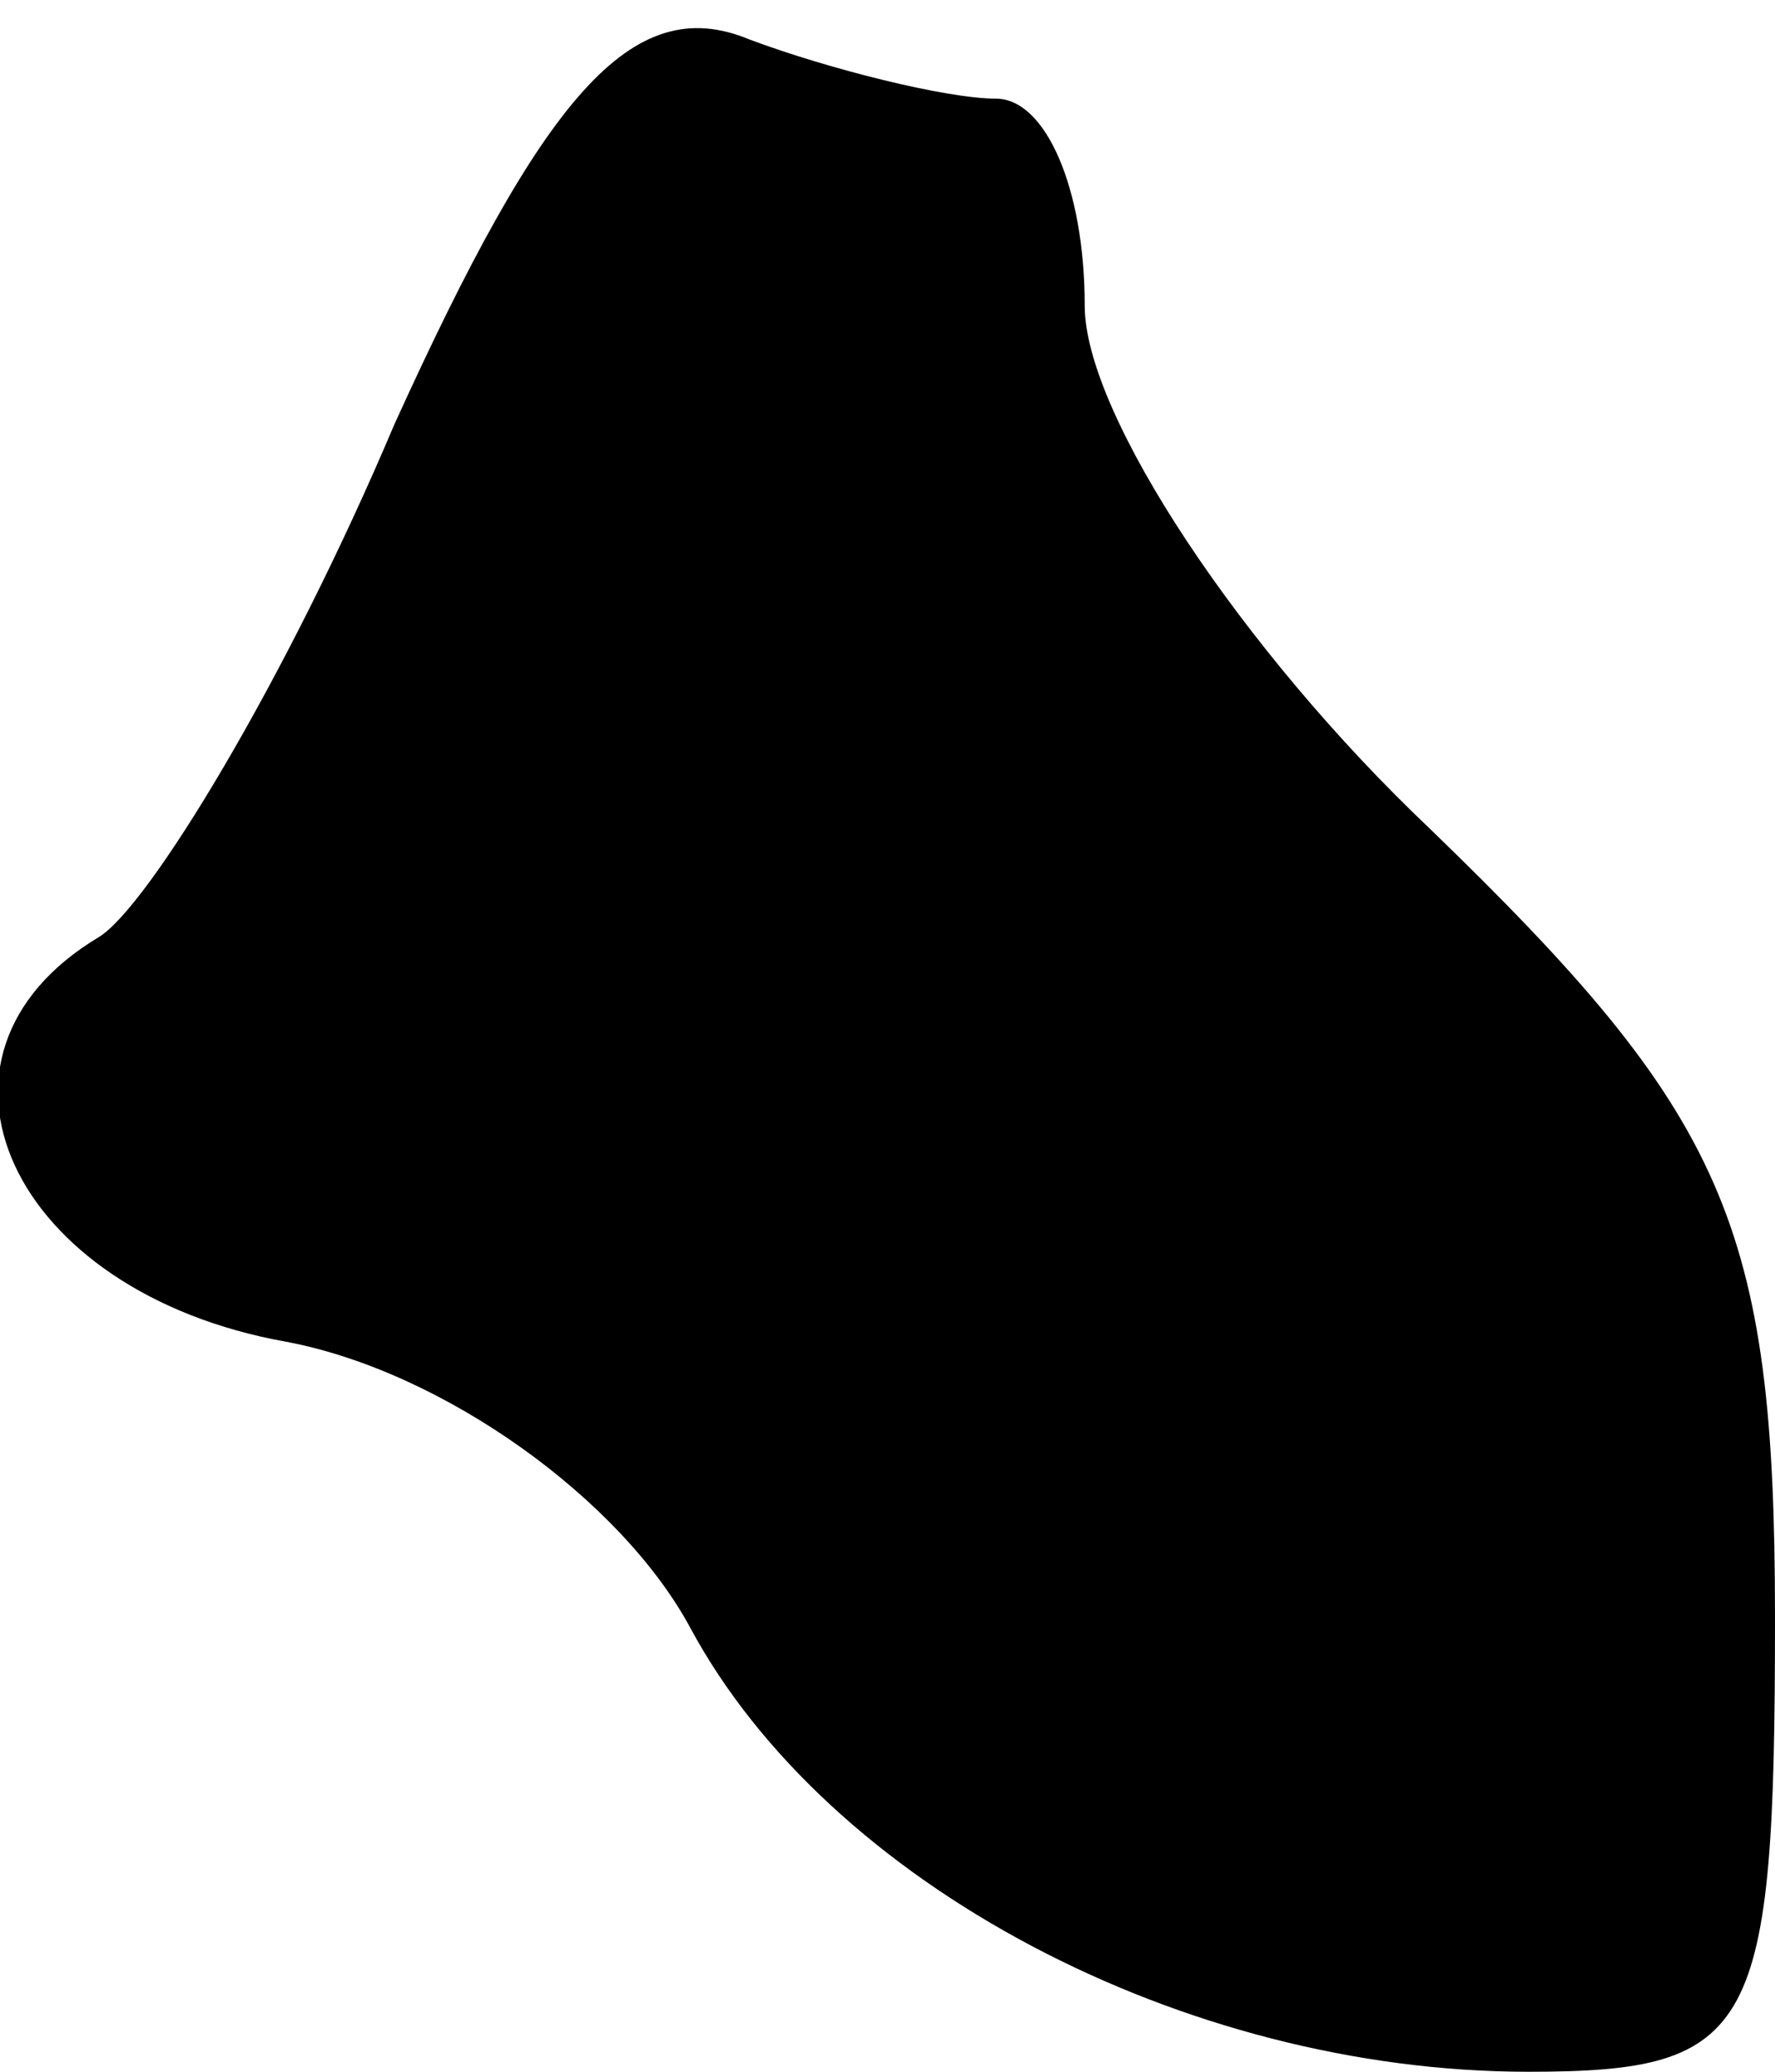 <?xml version="1.0" standalone="no"?>
<!DOCTYPE svg PUBLIC "-//W3C//DTD SVG 20010904//EN"
 "http://www.w3.org/TR/2001/REC-SVG-20010904/DTD/svg10.dtd">
<svg version="1.0" xmlns="http://www.w3.org/2000/svg"
 width="18pt" height="21pt" viewBox="0 0 18 21"
 preserveAspectRatio="xMidYMid meet">
<g transform="translate(0,21) scale(0.1,-0.1)"
fill="#000000" stroke="none">
<path fill="#000000" stroke="none" d="M40 167 c-11 -26 -25 -49 -30 -52 -20
-12 -9 -36 19 -41 16 -3 34 -16 41 -29 14 -26 50 -45 85 -45 23 0 25 4 25 46
0 40 -5 51 -35 80 -19 18 -35 42 -35 53 0 12 -4 21 -9 21 -5 0 -17 3 -25 6
-12 5 -21 -6 -36 -39z"/>
</g>
</svg>
